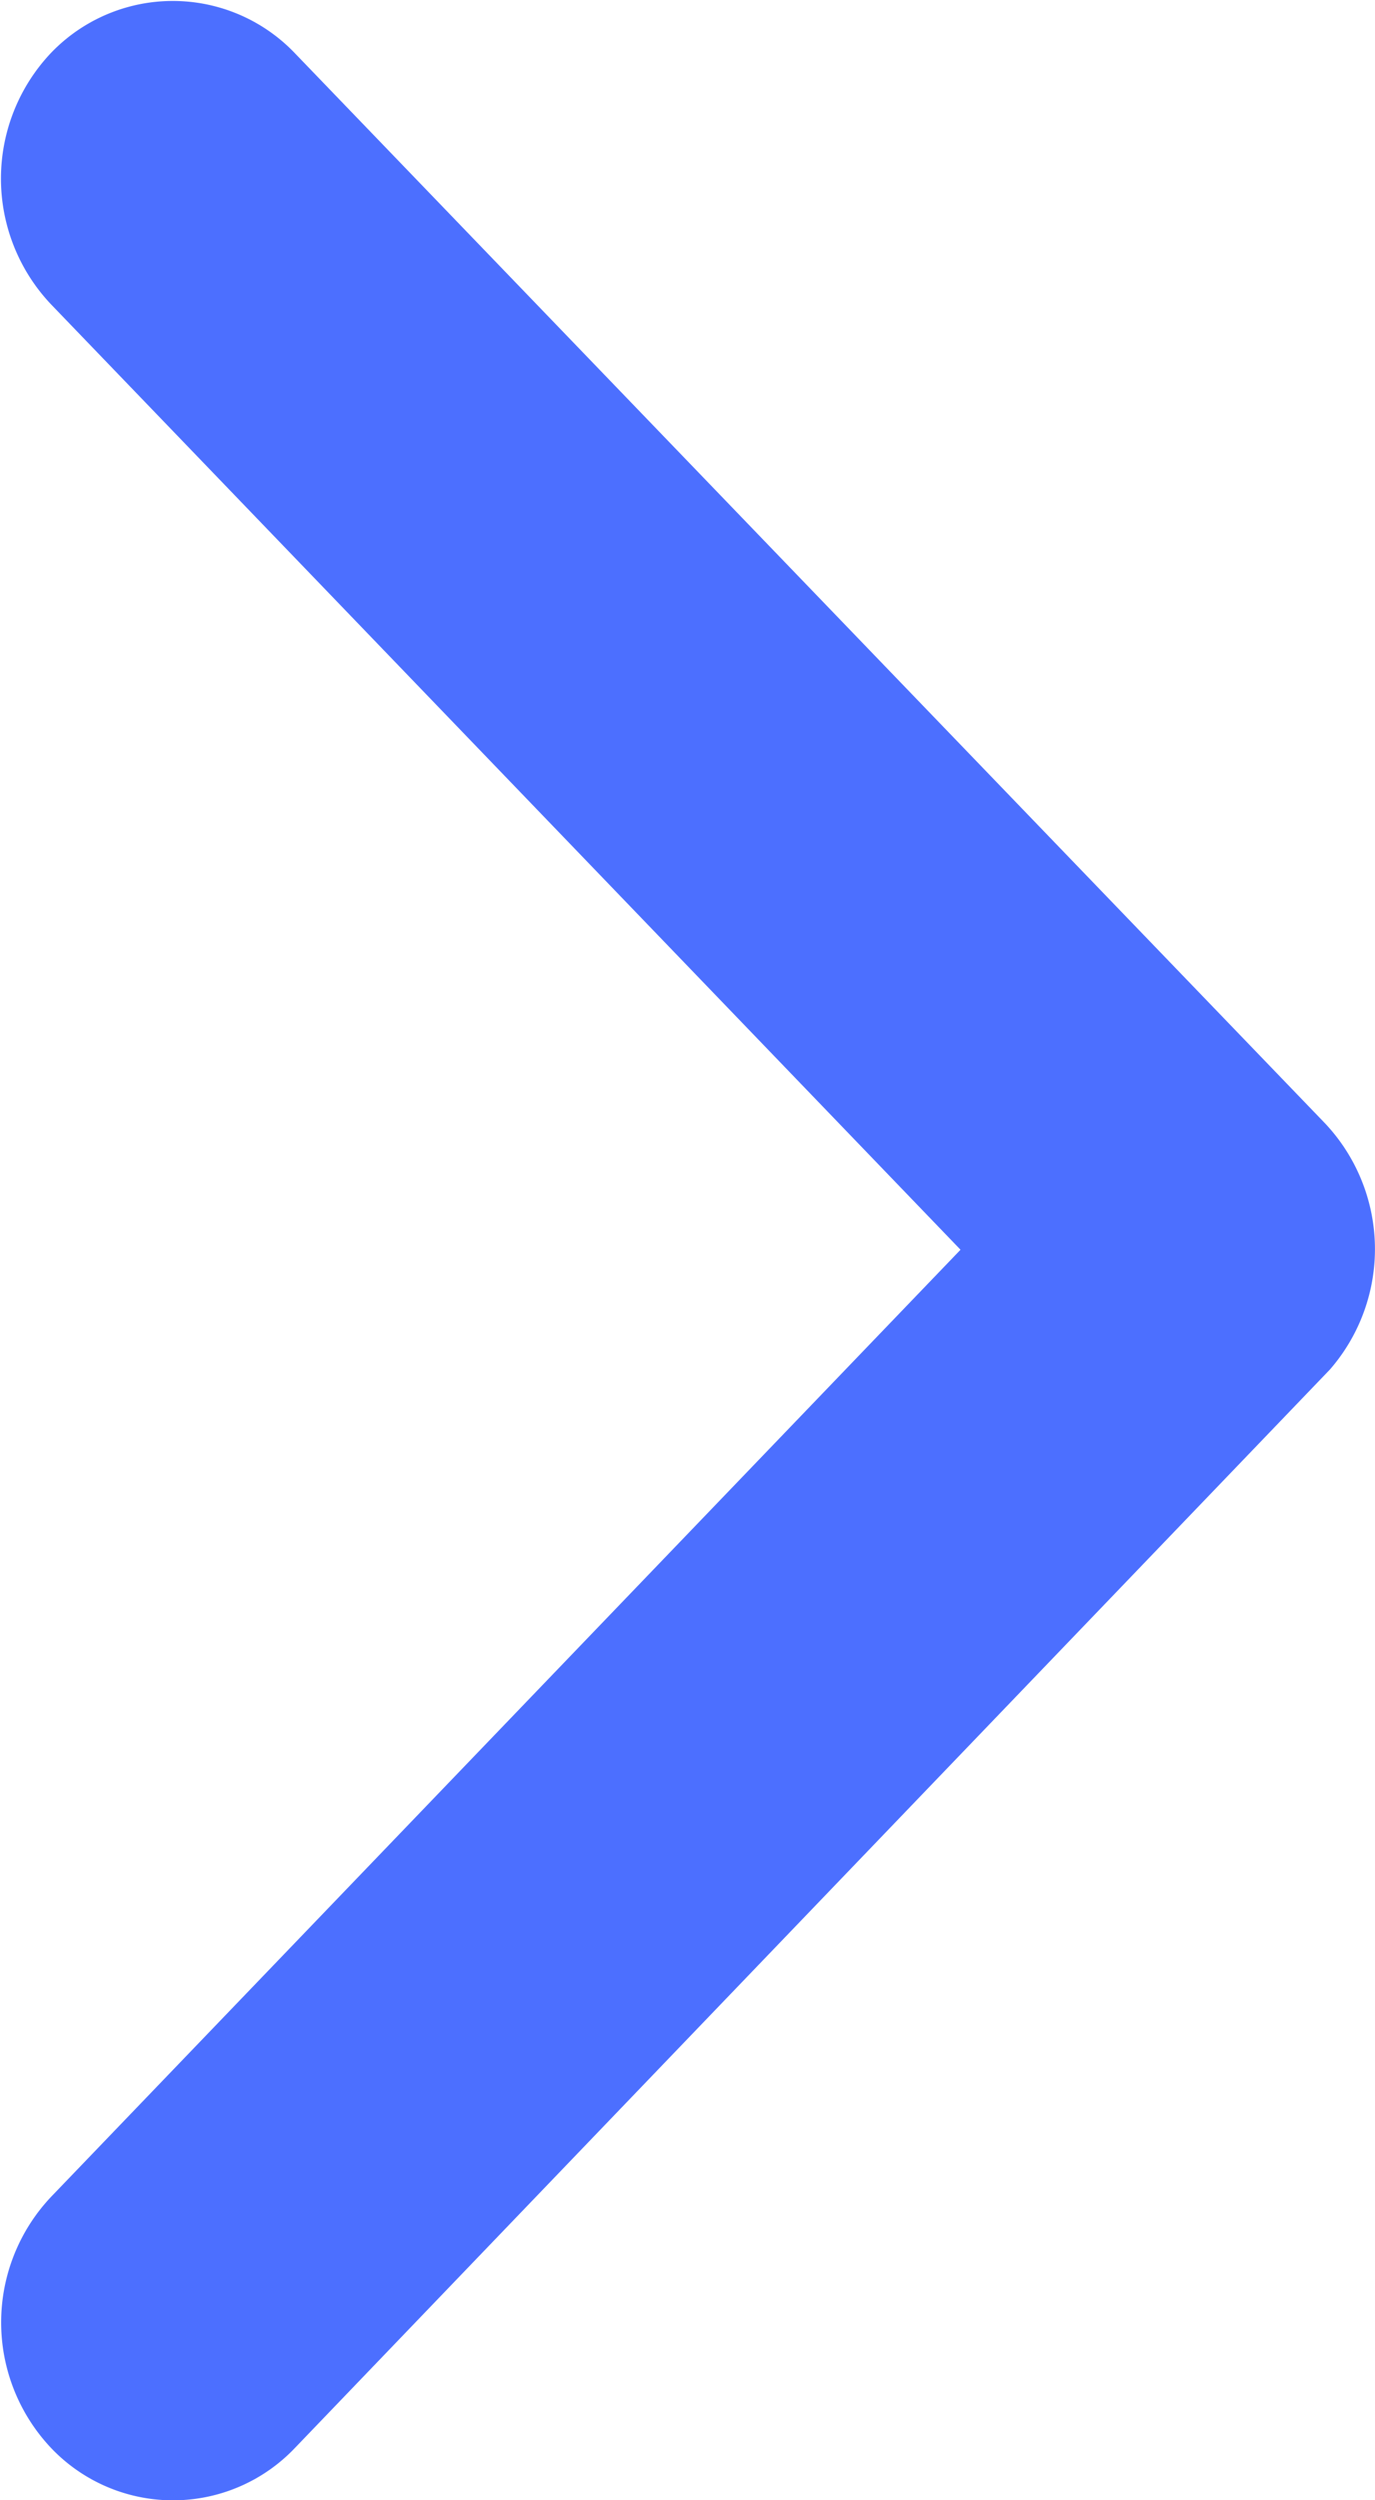 <svg xmlns="http://www.w3.org/2000/svg" width="7.106" height="12.919" viewBox="0 0 7.106 12.919">
    <path
        id="Icon_ionic-ios-arrow-forward"
        data-name="Icon ionic-ios-arrow-forward"
        d="M16.21,12.654l-4.7-4.885a.945.945,0,0,1,0-1.3.872.872,0,0,1,1.258,0L18.093,12a.948.948,0,0,1,.026,1.273l-5.35,5.574a.869.869,0,0,1-1.258,0,.945.945,0,0,1,0-1.3Z"
        transform="translate(-11.246 -6.196)"
        fill="#4c6fff"
    />
</svg>